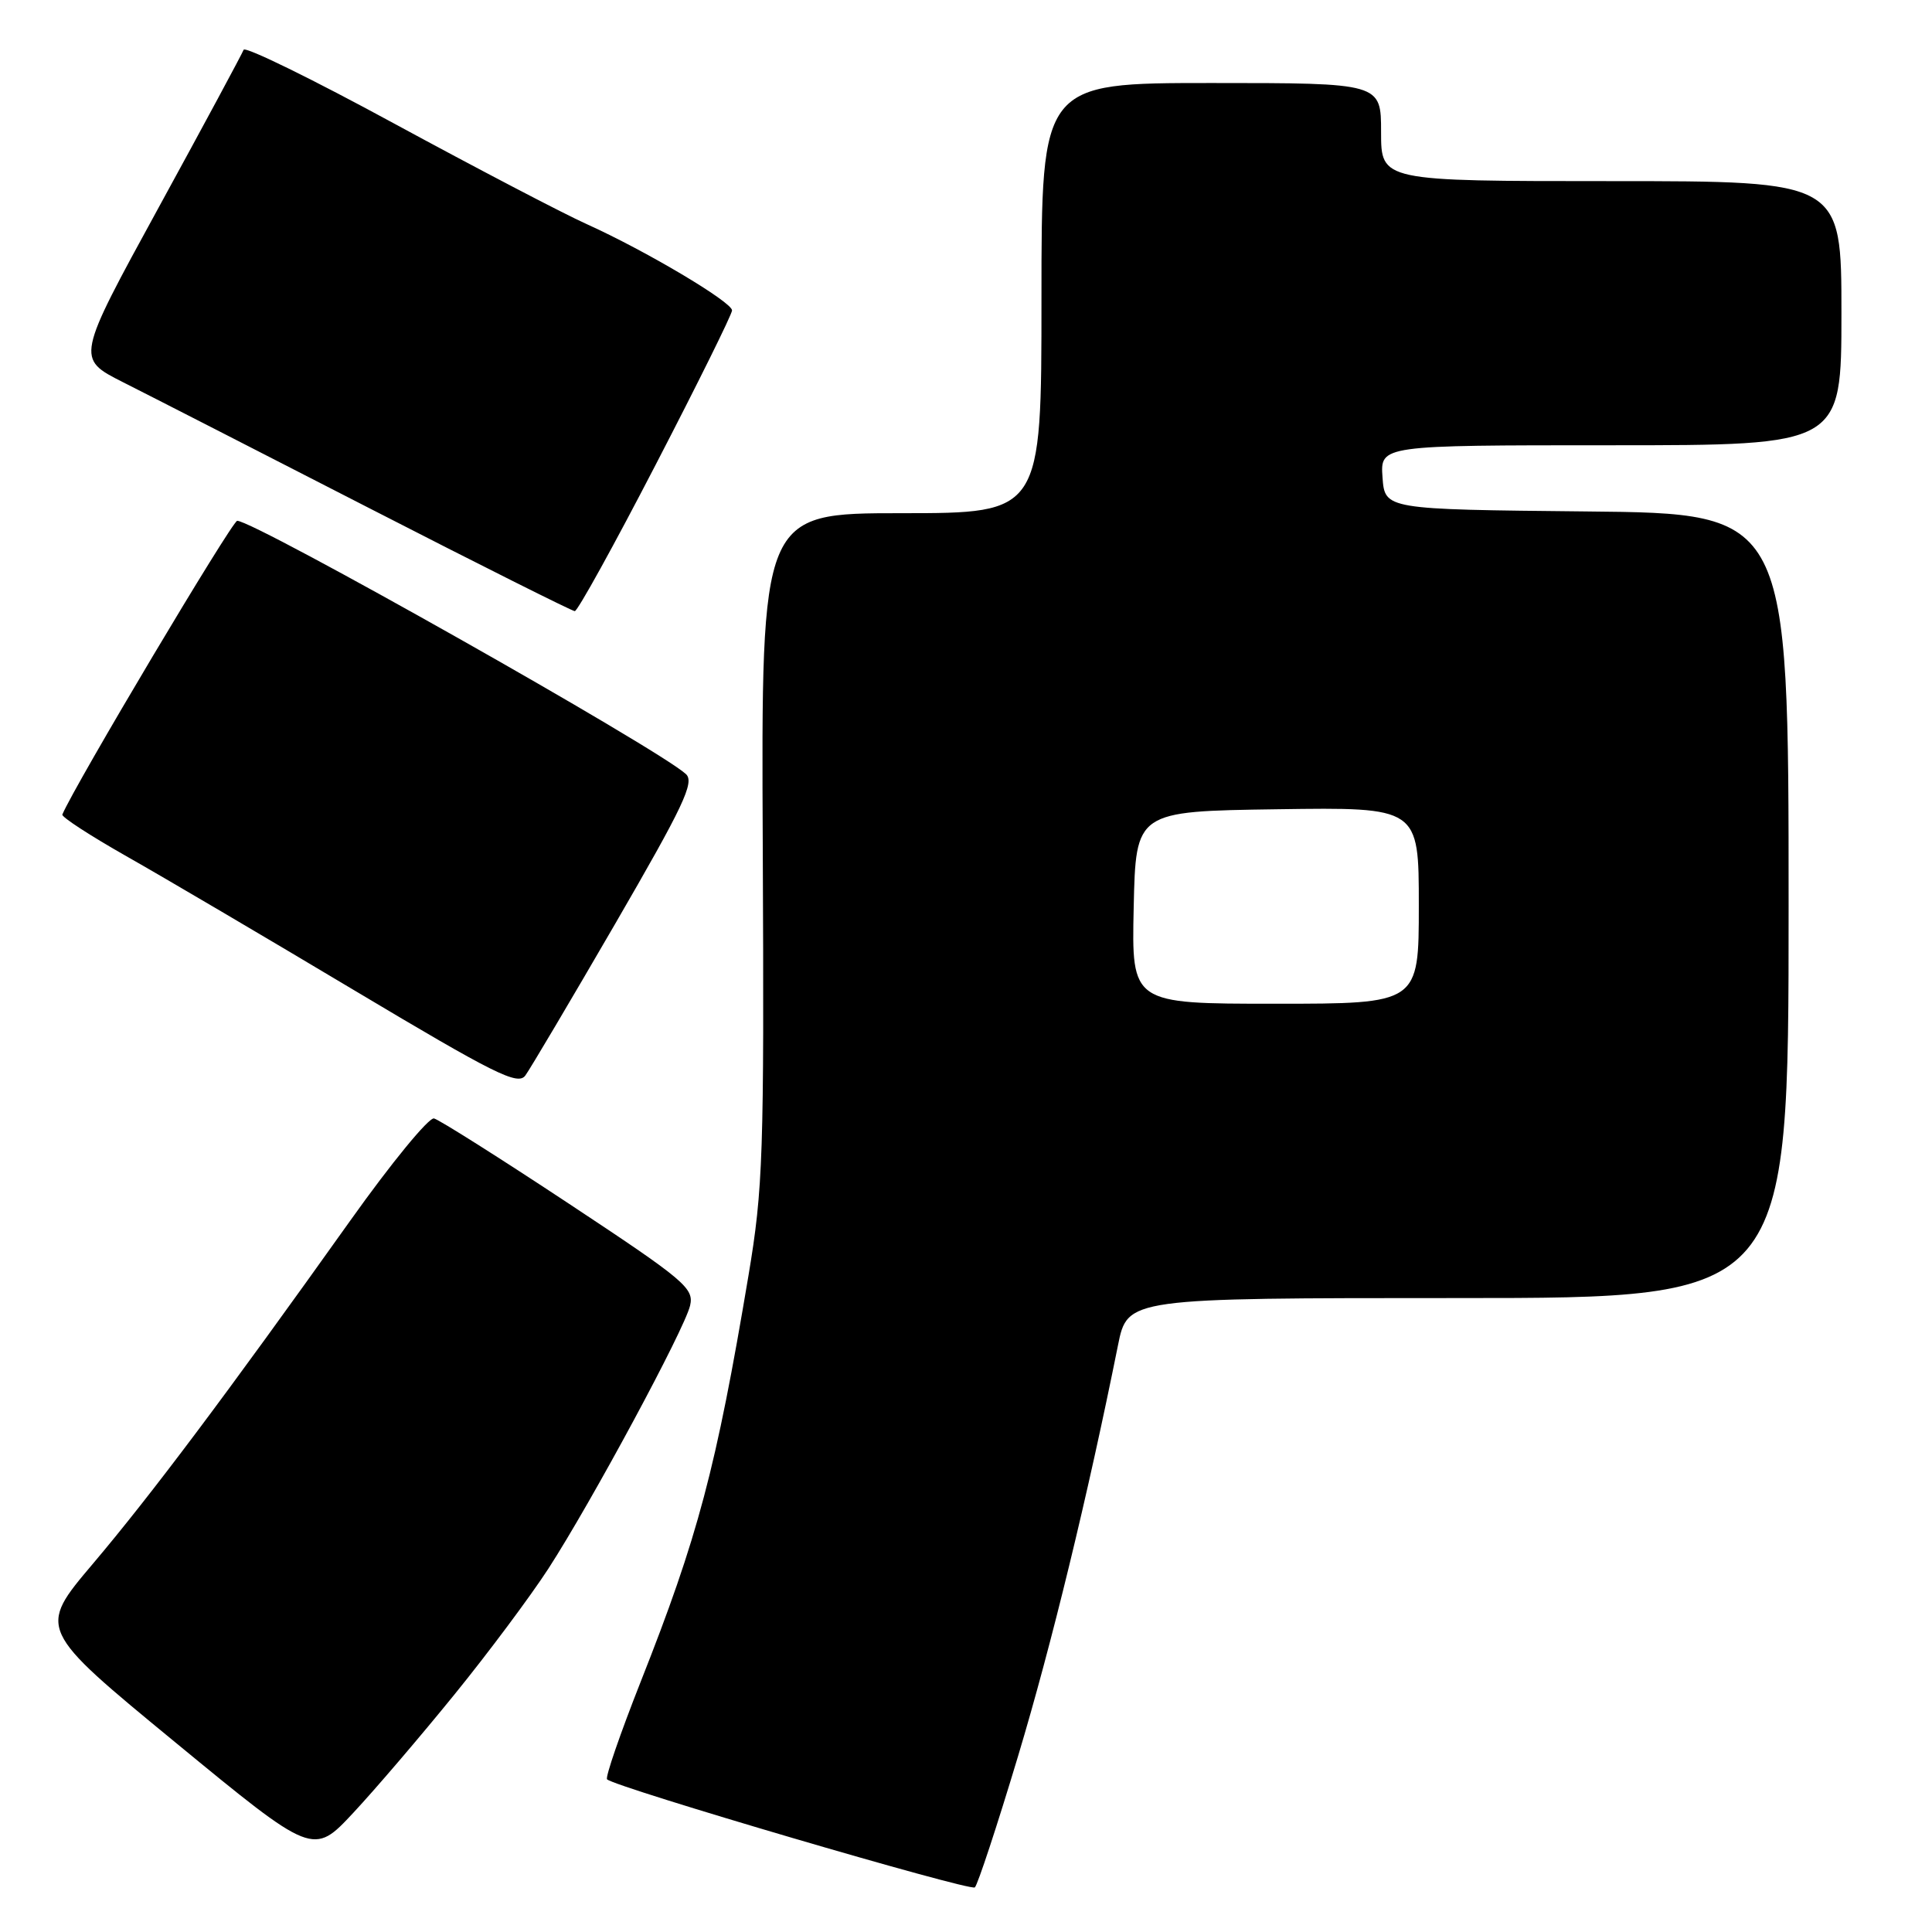 <?xml version="1.0" encoding="UTF-8" standalone="no"?>
<!DOCTYPE svg PUBLIC "-//W3C//DTD SVG 1.1//EN" "http://www.w3.org/Graphics/SVG/1.1/DTD/svg11.dtd" >
<svg xmlns="http://www.w3.org/2000/svg" xmlns:xlink="http://www.w3.org/1999/xlink" version="1.1" viewBox="0 0 256 256">
 <g >
 <path fill="currentColor"
d=" M 134.90 232.69 C 139.34 217.91 144.13 198.22 148.14 178.25 C 149.40 172.00 149.40 172.00 193.20 172.00 C 237.00 172.00 237.00 172.00 237.00 120.02 C 237.00 68.03 237.00 68.03 210.25 67.77 C 183.50 67.50 183.50 67.50 183.19 63.25 C 182.89 59.00 182.89 59.00 213.44 59.00 C 244.00 59.00 244.00 59.00 244.00 41.50 C 244.00 24.00 244.00 24.00 213.50 24.00 C 183.00 24.00 183.00 24.00 183.00 17.50 C 183.00 11.00 183.00 11.00 160.50 11.00 C 138.00 11.00 138.00 11.00 138.00 39.50 C 138.00 68.00 138.00 68.00 119.43 68.00 C 100.86 68.00 100.86 68.00 101.07 112.25 C 101.26 153.09 101.11 157.46 99.18 169.00 C 94.89 194.60 92.48 203.67 84.87 222.90 C 82.18 229.72 80.18 235.51 80.44 235.77 C 81.48 236.81 128.55 250.64 129.17 250.09 C 129.54 249.77 132.12 241.94 134.90 232.69 Z  M 60.24 224.50 C 64.71 219.00 70.29 211.51 72.66 207.86 C 78.38 199.02 90.71 176.14 91.44 173.00 C 91.98 170.69 90.74 169.65 75.39 159.50 C 66.24 153.45 58.20 148.37 57.51 148.20 C 56.82 148.04 51.84 154.11 46.44 161.70 C 29.92 184.90 20.01 198.10 12.33 207.18 C 4.98 215.86 4.98 215.86 23.24 230.88 C 41.50 245.90 41.50 245.90 46.82 240.20 C 49.74 237.07 55.78 230.00 60.24 224.50 Z  M 81.52 122.40 C 90.57 106.79 92.06 103.65 90.89 102.57 C 87.25 99.20 33.69 68.98 31.43 69.01 C 30.75 69.03 9.92 103.99 8.26 107.93 C 8.12 108.24 11.95 110.73 16.76 113.46 C 21.57 116.18 35.17 124.19 46.99 131.25 C 65.57 142.34 68.62 143.87 69.61 142.51 C 70.24 141.65 75.60 132.60 81.52 122.40 Z  M 86.91 61.52 C 92.46 50.81 97.00 41.63 97.00 41.13 C 97.00 40.02 85.55 33.22 77.75 29.70 C 74.59 28.28 63.14 22.29 52.30 16.41 C 41.47 10.52 32.46 6.10 32.28 6.60 C 32.10 7.09 27.04 16.50 21.02 27.50 C 10.08 47.50 10.08 47.50 16.29 50.64 C 19.71 52.36 34.42 59.89 49.00 67.37 C 63.58 74.85 75.80 80.97 76.16 80.98 C 76.53 80.99 81.37 72.23 86.91 61.52 Z  M 150.22 120.25 C 150.50 107.50 150.50 107.50 169.25 107.23 C 188.00 106.96 188.00 106.96 188.00 119.98 C 188.00 133.00 188.00 133.00 168.97 133.00 C 149.94 133.00 149.94 133.00 150.22 120.25 Z "/>
</g>
</svg>